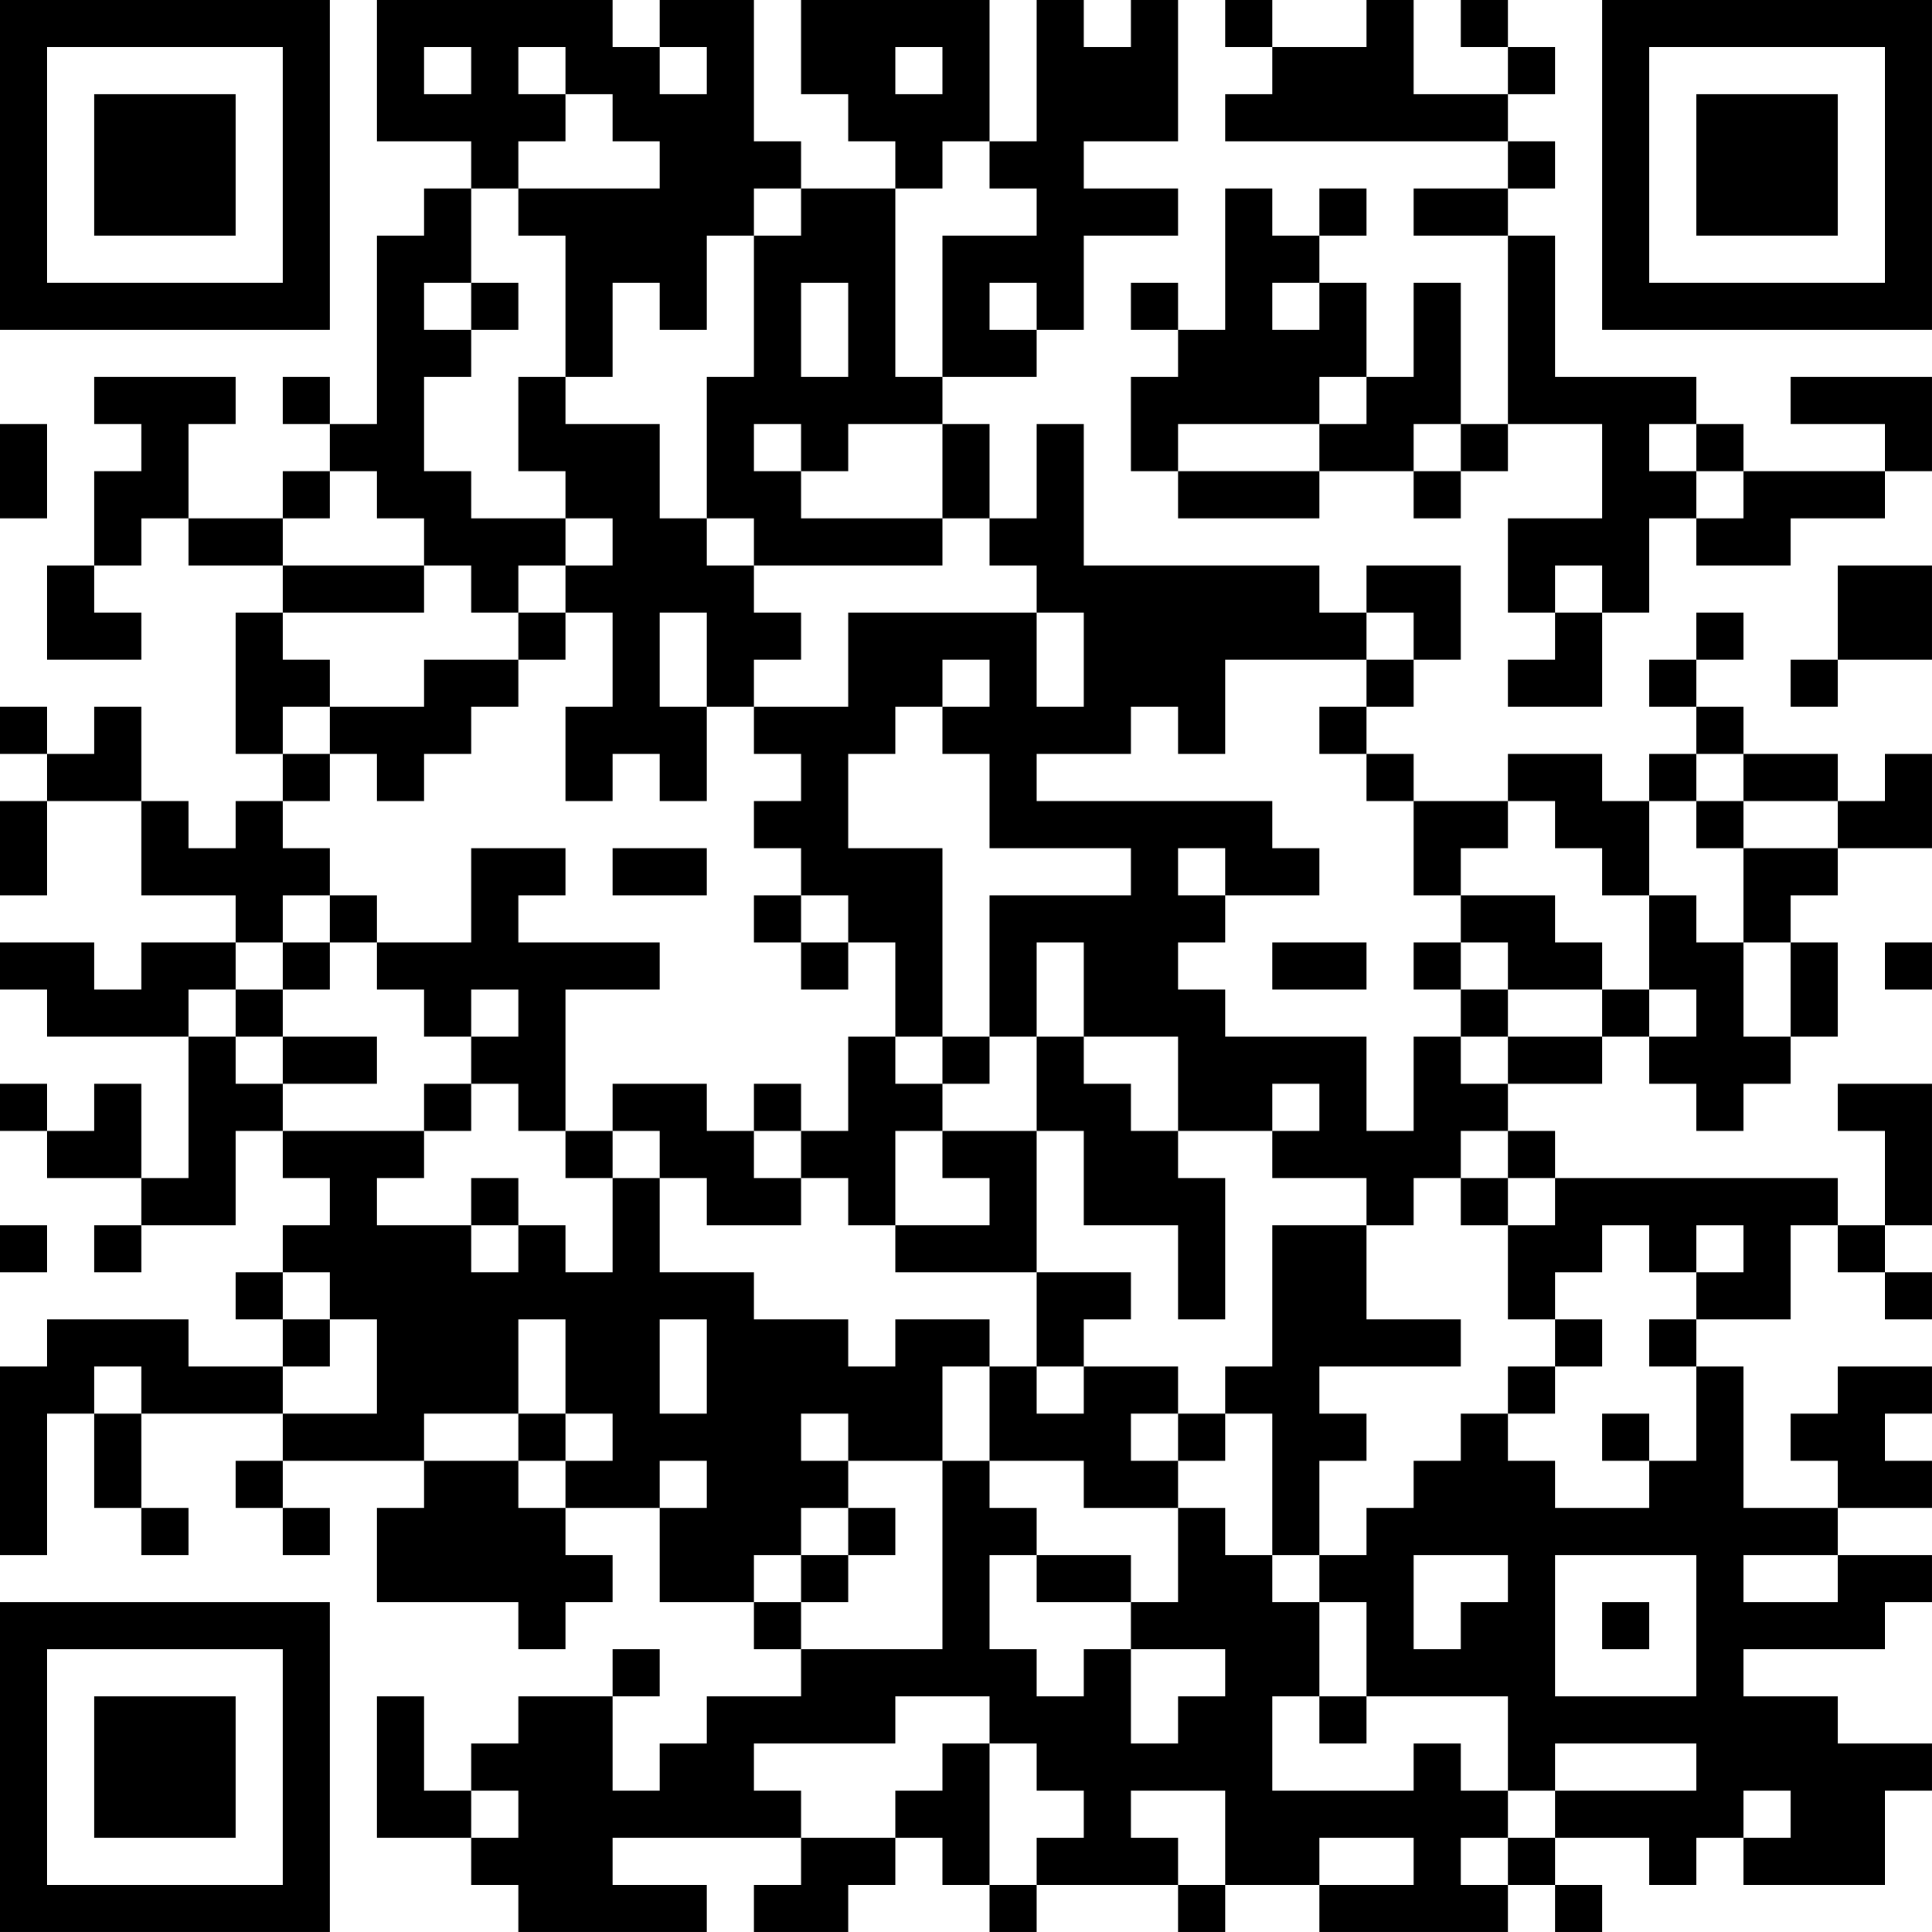 <?xml version="1.0" encoding="UTF-8"?>
<svg xmlns="http://www.w3.org/2000/svg" version="1.1" width="200" height="200" viewBox="0 0 200 200"><rect x="0" y="0" width="200" height="200" fill="#ffffff"/><g transform="scale(4.878)"><g transform="translate(0,0)"><path fill-rule="evenodd" d="M8 0L8 3L10 3L10 4L9 4L9 5L8 5L8 9L7 9L7 8L6 8L6 9L7 9L7 10L6 10L6 11L4 11L4 9L5 9L5 8L2 8L2 9L3 9L3 10L2 10L2 12L1 12L1 14L3 14L3 13L2 13L2 12L3 12L3 11L4 11L4 12L6 12L6 13L5 13L5 16L6 16L6 17L5 17L5 18L4 18L4 17L3 17L3 15L2 15L2 16L1 16L1 15L0 15L0 16L1 16L1 17L0 17L0 19L1 19L1 17L3 17L3 19L5 19L5 20L3 20L3 21L2 21L2 20L0 20L0 21L1 21L1 22L4 22L4 25L3 25L3 23L2 23L2 24L1 24L1 23L0 23L0 24L1 24L1 25L3 25L3 26L2 26L2 27L3 27L3 26L5 26L5 24L6 24L6 25L7 25L7 26L6 26L6 27L5 27L5 28L6 28L6 29L4 29L4 28L1 28L1 29L0 29L0 33L1 33L1 30L2 30L2 32L3 32L3 33L4 33L4 32L3 32L3 30L6 30L6 31L5 31L5 32L6 32L6 33L7 33L7 32L6 32L6 31L9 31L9 32L8 32L8 34L11 34L11 35L12 35L12 34L13 34L13 33L12 33L12 32L14 32L14 34L16 34L16 35L17 35L17 36L15 36L15 37L14 37L14 38L13 38L13 36L14 36L14 35L13 35L13 36L11 36L11 37L10 37L10 38L9 38L9 36L8 36L8 39L10 39L10 40L11 40L11 41L15 41L15 40L13 40L13 39L17 39L17 40L16 40L16 41L18 41L18 40L19 40L19 39L20 39L20 40L21 40L21 41L22 41L22 40L25 40L25 41L26 41L26 40L28 40L28 41L32 41L32 40L33 40L33 41L34 41L34 40L33 40L33 39L35 39L35 40L36 40L36 39L37 39L37 40L40 40L40 38L41 38L41 37L39 37L39 36L37 36L37 35L40 35L40 34L41 34L41 33L39 33L39 32L41 32L41 31L40 31L40 30L41 30L41 29L39 29L39 30L38 30L38 31L39 31L39 32L37 32L37 29L36 29L36 28L38 28L38 26L39 26L39 27L40 27L40 28L41 28L41 27L40 27L40 26L41 26L41 23L39 23L39 24L40 24L40 26L39 26L39 25L33 25L33 24L32 24L32 23L34 23L34 22L35 22L35 23L36 23L36 24L37 24L37 23L38 23L38 22L39 22L39 20L38 20L38 19L39 19L39 18L41 18L41 16L40 16L40 17L39 17L39 16L37 16L37 15L36 15L36 14L37 14L37 13L36 13L36 14L35 14L35 15L36 15L36 16L35 16L35 17L34 17L34 16L32 16L32 17L30 17L30 16L29 16L29 15L30 15L30 14L31 14L31 12L29 12L29 13L28 13L28 12L23 12L23 9L22 9L22 11L21 11L21 9L20 9L20 8L22 8L22 7L23 7L23 5L25 5L25 4L23 4L23 3L25 3L25 0L24 0L24 1L23 1L23 0L22 0L22 3L21 3L21 0L17 0L17 2L18 2L18 3L19 3L19 4L17 4L17 3L16 3L16 0L14 0L14 1L13 1L13 0ZM26 0L26 1L27 1L27 2L26 2L26 3L32 3L32 4L30 4L30 5L32 5L32 9L31 9L31 6L30 6L30 8L29 8L29 6L28 6L28 5L29 5L29 4L28 4L28 5L27 5L27 4L26 4L26 7L25 7L25 6L24 6L24 7L25 7L25 8L24 8L24 10L25 10L25 11L28 11L28 10L30 10L30 11L31 11L31 10L32 10L32 9L34 9L34 11L32 11L32 13L33 13L33 14L32 14L32 15L34 15L34 13L35 13L35 11L36 11L36 12L38 12L38 11L40 11L40 10L41 10L41 8L38 8L38 9L40 9L40 10L37 10L37 9L36 9L36 8L33 8L33 5L32 5L32 4L33 4L33 3L32 3L32 2L33 2L33 1L32 1L32 0L31 0L31 1L32 1L32 2L30 2L30 0L29 0L29 1L27 1L27 0ZM9 1L9 2L10 2L10 1ZM11 1L11 2L12 2L12 3L11 3L11 4L10 4L10 6L9 6L9 7L10 7L10 8L9 8L9 10L10 10L10 11L12 11L12 12L11 12L11 13L10 13L10 12L9 12L9 11L8 11L8 10L7 10L7 11L6 11L6 12L9 12L9 13L6 13L6 14L7 14L7 15L6 15L6 16L7 16L7 17L6 17L6 18L7 18L7 19L6 19L6 20L5 20L5 21L4 21L4 22L5 22L5 23L6 23L6 24L9 24L9 25L8 25L8 26L10 26L10 27L11 27L11 26L12 26L12 27L13 27L13 25L14 25L14 27L16 27L16 28L18 28L18 29L19 29L19 28L21 28L21 29L20 29L20 31L18 31L18 30L17 30L17 31L18 31L18 32L17 32L17 33L16 33L16 34L17 34L17 35L20 35L20 31L21 31L21 32L22 32L22 33L21 33L21 35L22 35L22 36L23 36L23 35L24 35L24 37L25 37L25 36L26 36L26 35L24 35L24 34L25 34L25 32L26 32L26 33L27 33L27 34L28 34L28 36L27 36L27 38L30 38L30 37L31 37L31 38L32 38L32 39L31 39L31 40L32 40L32 39L33 39L33 38L36 38L36 37L33 37L33 38L32 38L32 36L29 36L29 34L28 34L28 33L29 33L29 32L30 32L30 31L31 31L31 30L32 30L32 31L33 31L33 32L35 32L35 31L36 31L36 29L35 29L35 28L36 28L36 27L37 27L37 26L36 26L36 27L35 27L35 26L34 26L34 27L33 27L33 28L32 28L32 26L33 26L33 25L32 25L32 24L31 24L31 25L30 25L30 26L29 26L29 25L27 25L27 24L28 24L28 23L27 23L27 24L25 24L25 22L23 22L23 20L22 20L22 22L21 22L21 19L24 19L24 18L21 18L21 16L20 16L20 15L21 15L21 14L20 14L20 15L19 15L19 16L18 16L18 18L20 18L20 22L19 22L19 20L18 20L18 19L17 19L17 18L16 18L16 17L17 17L17 16L16 16L16 15L18 15L18 13L22 13L22 15L23 15L23 13L22 13L22 12L21 12L21 11L20 11L20 9L18 9L18 10L17 10L17 9L16 9L16 10L17 10L17 11L20 11L20 12L16 12L16 11L15 11L15 8L16 8L16 5L17 5L17 4L16 4L16 5L15 5L15 7L14 7L14 6L13 6L13 8L12 8L12 5L11 5L11 4L14 4L14 3L13 3L13 2L12 2L12 1ZM14 1L14 2L15 2L15 1ZM19 1L19 2L20 2L20 1ZM20 3L20 4L19 4L19 8L20 8L20 5L22 5L22 4L21 4L21 3ZM10 6L10 7L11 7L11 6ZM17 6L17 8L18 8L18 6ZM21 6L21 7L22 7L22 6ZM27 6L27 7L28 7L28 6ZM11 8L11 10L12 10L12 11L13 11L13 12L12 12L12 13L11 13L11 14L9 14L9 15L7 15L7 16L8 16L8 17L9 17L9 16L10 16L10 15L11 15L11 14L12 14L12 13L13 13L13 15L12 15L12 17L13 17L13 16L14 16L14 17L15 17L15 15L16 15L16 14L17 14L17 13L16 13L16 12L15 12L15 11L14 11L14 9L12 9L12 8ZM28 8L28 9L25 9L25 10L28 10L28 9L29 9L29 8ZM0 9L0 11L1 11L1 9ZM30 9L30 10L31 10L31 9ZM35 9L35 10L36 10L36 11L37 11L37 10L36 10L36 9ZM33 12L33 13L34 13L34 12ZM39 12L39 14L38 14L38 15L39 15L39 14L41 14L41 12ZM14 13L14 15L15 15L15 13ZM29 13L29 14L26 14L26 16L25 16L25 15L24 15L24 16L22 16L22 17L27 17L27 18L28 18L28 19L26 19L26 18L25 18L25 19L26 19L26 20L25 20L25 21L26 21L26 22L29 22L29 24L30 24L30 22L31 22L31 23L32 23L32 22L34 22L34 21L35 21L35 22L36 22L36 21L35 21L35 19L36 19L36 20L37 20L37 22L38 22L38 20L37 20L37 18L39 18L39 17L37 17L37 16L36 16L36 17L35 17L35 19L34 19L34 18L33 18L33 17L32 17L32 18L31 18L31 19L30 19L30 17L29 17L29 16L28 16L28 15L29 15L29 14L30 14L30 13ZM36 17L36 18L37 18L37 17ZM10 18L10 20L8 20L8 19L7 19L7 20L6 20L6 21L5 21L5 22L6 22L6 23L8 23L8 22L6 22L6 21L7 21L7 20L8 20L8 21L9 21L9 22L10 22L10 23L9 23L9 24L10 24L10 23L11 23L11 24L12 24L12 25L13 25L13 24L14 24L14 25L15 25L15 26L17 26L17 25L18 25L18 26L19 26L19 27L22 27L22 29L21 29L21 31L23 31L23 32L25 32L25 31L26 31L26 30L27 30L27 33L28 33L28 31L29 31L29 30L28 30L28 29L31 29L31 28L29 28L29 26L27 26L27 29L26 29L26 30L25 30L25 29L23 29L23 28L24 28L24 27L22 27L22 24L23 24L23 26L25 26L25 28L26 28L26 25L25 25L25 24L24 24L24 23L23 23L23 22L22 22L22 24L20 24L20 23L21 23L21 22L20 22L20 23L19 23L19 22L18 22L18 24L17 24L17 23L16 23L16 24L15 24L15 23L13 23L13 24L12 24L12 21L14 21L14 20L11 20L11 19L12 19L12 18ZM13 18L13 19L15 19L15 18ZM16 19L16 20L17 20L17 21L18 21L18 20L17 20L17 19ZM31 19L31 20L30 20L30 21L31 21L31 22L32 22L32 21L34 21L34 20L33 20L33 19ZM27 20L27 21L29 21L29 20ZM31 20L31 21L32 21L32 20ZM40 20L40 21L41 21L41 20ZM10 21L10 22L11 22L11 21ZM16 24L16 25L17 25L17 24ZM19 24L19 26L21 26L21 25L20 25L20 24ZM10 25L10 26L11 26L11 25ZM31 25L31 26L32 26L32 25ZM0 26L0 27L1 27L1 26ZM6 27L6 28L7 28L7 29L6 29L6 30L8 30L8 28L7 28L7 27ZM11 28L11 30L9 30L9 31L11 31L11 32L12 32L12 31L13 31L13 30L12 30L12 28ZM14 28L14 30L15 30L15 28ZM33 28L33 29L32 29L32 30L33 30L33 29L34 29L34 28ZM2 29L2 30L3 30L3 29ZM22 29L22 30L23 30L23 29ZM11 30L11 31L12 31L12 30ZM24 30L24 31L25 31L25 30ZM34 30L34 31L35 31L35 30ZM14 31L14 32L15 32L15 31ZM18 32L18 33L17 33L17 34L18 34L18 33L19 33L19 32ZM22 33L22 34L24 34L24 33ZM30 33L30 35L31 35L31 34L32 34L32 33ZM33 33L33 36L36 36L36 33ZM37 33L37 34L39 34L39 33ZM34 34L34 35L35 35L35 34ZM19 36L19 37L16 37L16 38L17 38L17 39L19 39L19 38L20 38L20 37L21 37L21 40L22 40L22 39L23 39L23 38L22 38L22 37L21 37L21 36ZM28 36L28 37L29 37L29 36ZM10 38L10 39L11 39L11 38ZM24 38L24 39L25 39L25 40L26 40L26 38ZM37 38L37 39L38 39L38 38ZM28 39L28 40L30 40L30 39ZM0 0L0 7L7 7L7 0ZM1 1L1 6L6 6L6 1ZM2 2L2 5L5 5L5 2ZM34 0L34 7L41 7L41 0ZM35 1L35 6L40 6L40 1ZM36 2L36 5L39 5L39 2ZM0 34L0 41L7 41L7 34ZM1 35L1 40L6 40L6 35ZM2 36L2 39L5 39L5 36Z" fill="#000000"/></g></g></svg>
